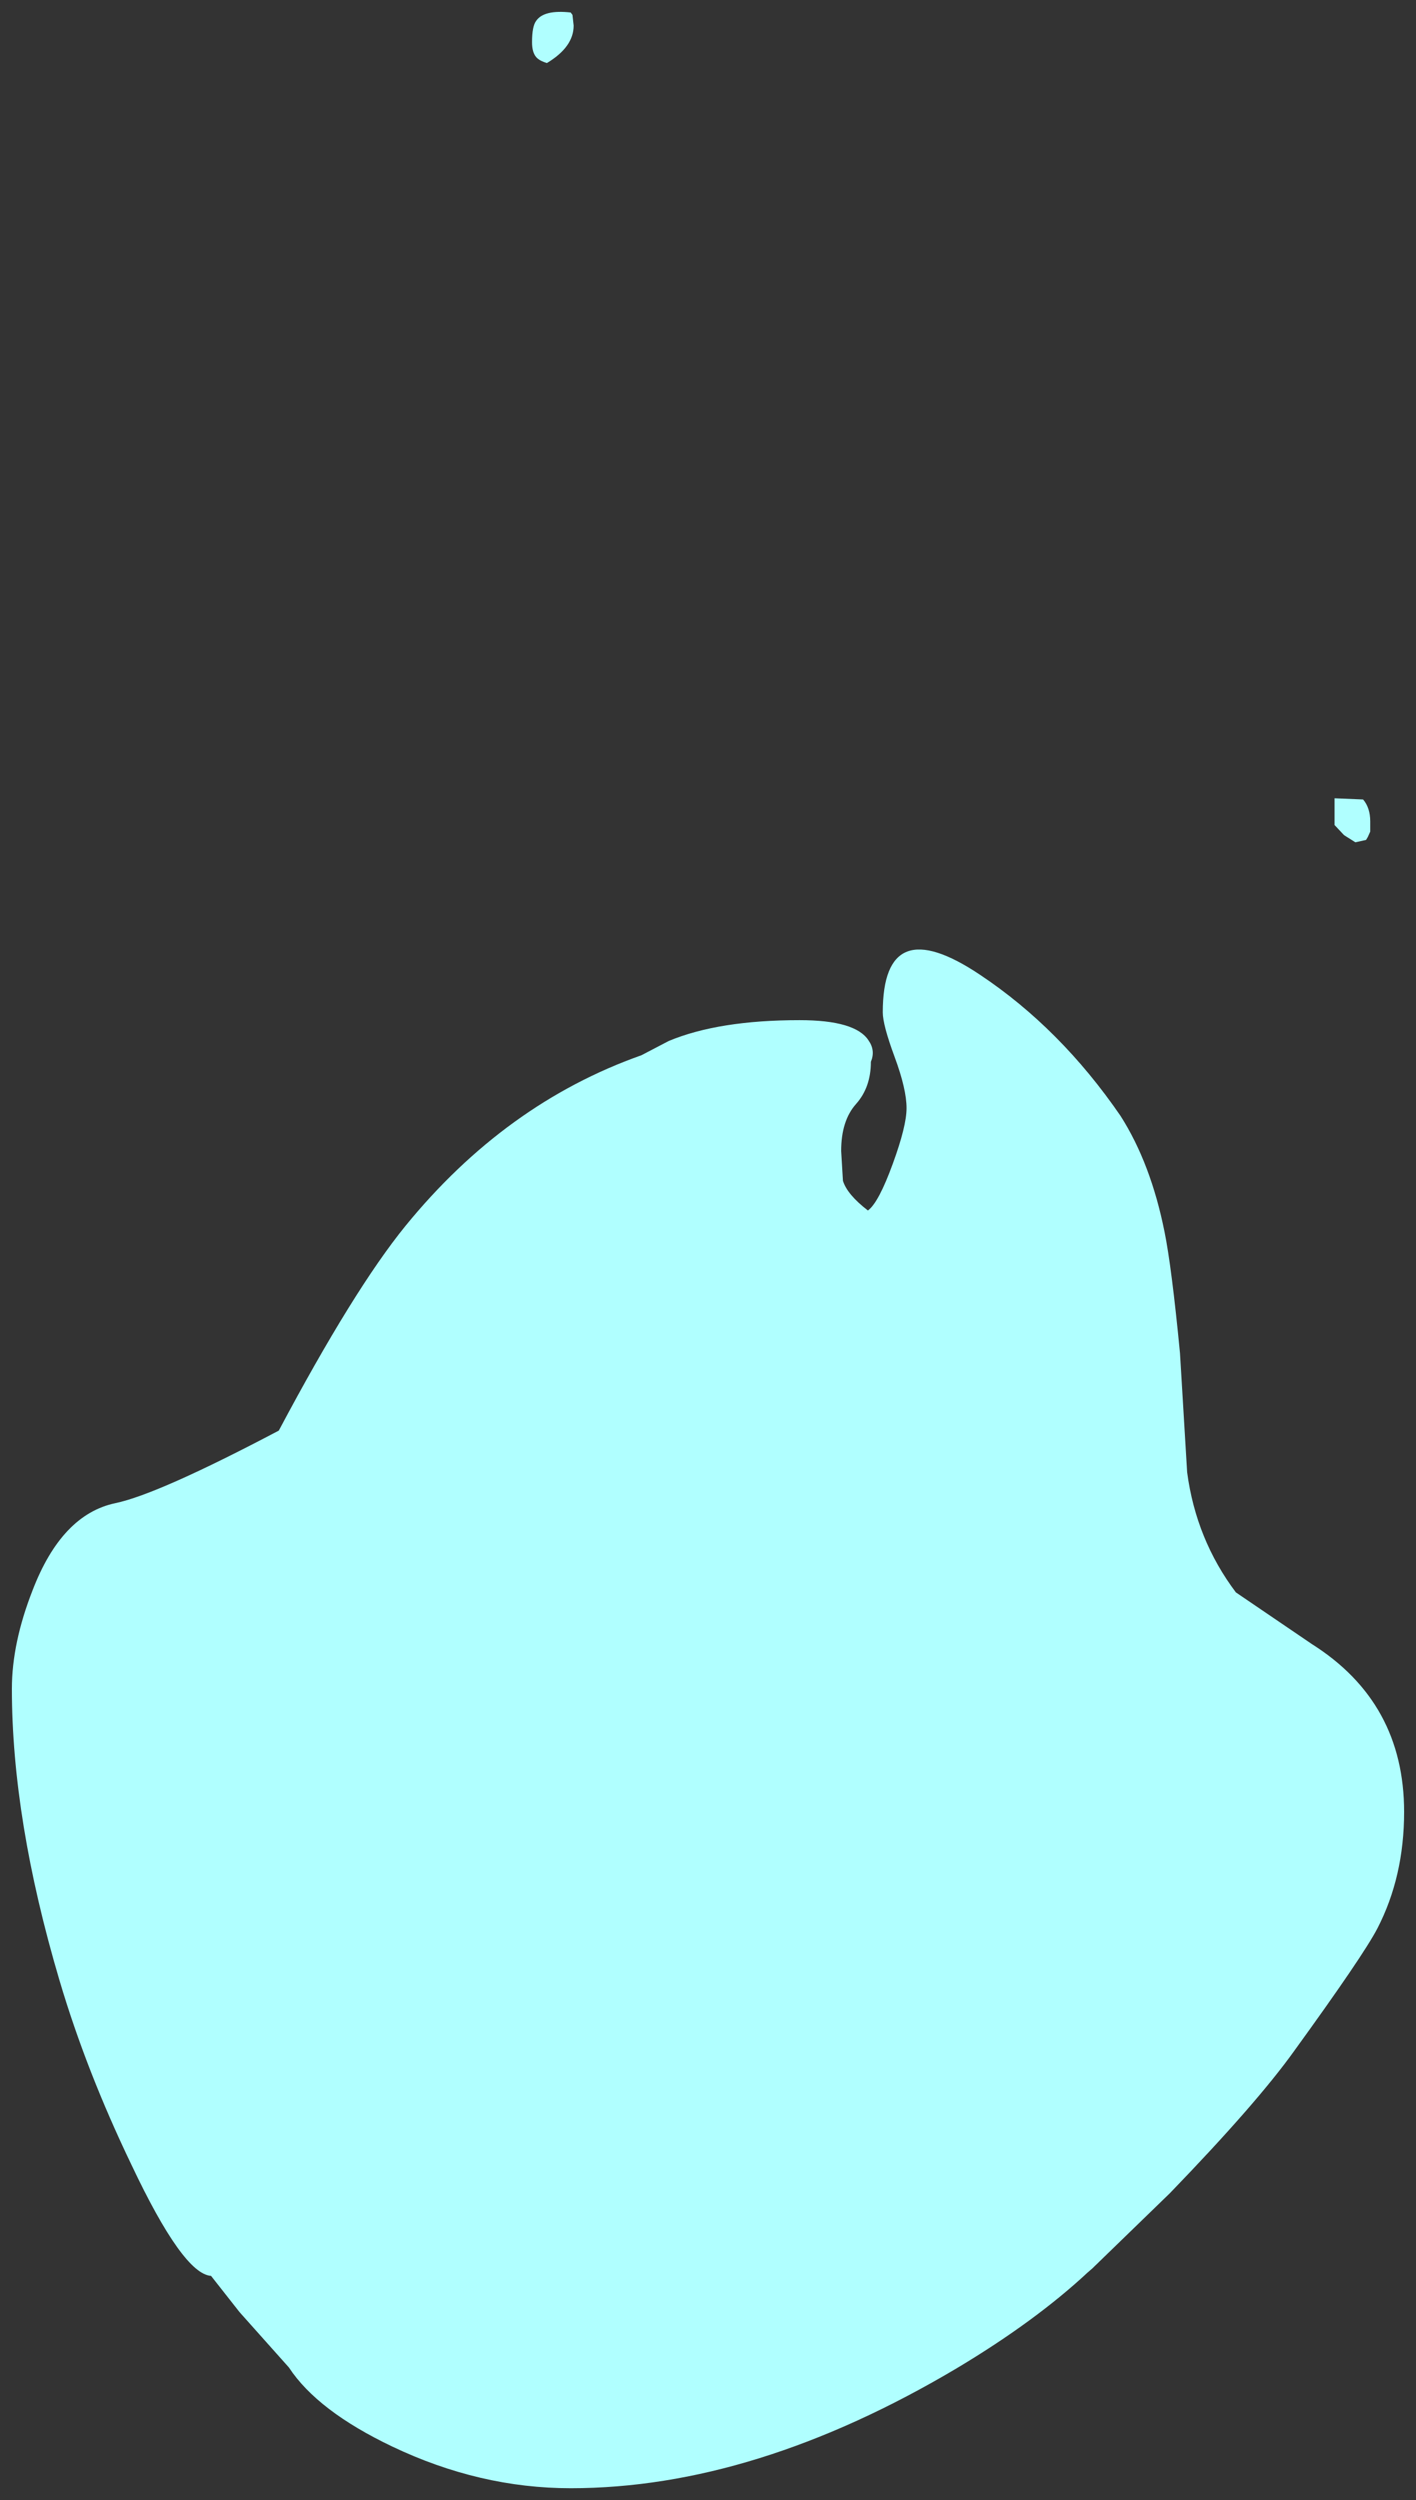 <?xml version="1.0" encoding="UTF-8" standalone="no"?>
<svg xmlns:xlink="http://www.w3.org/1999/xlink" height="210.15px" width="119.1px" xmlns="http://www.w3.org/2000/svg">
  <rect width="100%" height="100%" fill="#333333" stroke="none"/>
  <g transform="matrix(1.0, 0.0, 0.0, 1.0, 193, 106.55)">
    <path d="M-144.85 -105.3 L-144.75 -104.4 Q-144.75 -102.6 -147.0 -101.25 -147.65 -101.45 -147.9 -101.75 -148.25 -102.15 -148.25 -103.0 -148.25 -104.35 -147.9 -104.8 -147.25 -105.75 -145.0 -105.5 L-144.85 -105.3 M-139.05 -17.85 L-136.75 -19.05 Q-132.55 -20.8 -125.75 -20.8 -121.05 -20.8 -119.95 -19.1 -119.35 -18.25 -119.75 -17.3 -119.75 -15.15 -121.0 -13.75 -122.25 -12.35 -122.25 -9.8 L-122.1 -7.3 Q-121.75 -6.15 -120.0 -4.8 -119.1 -5.45 -117.9 -8.75 -116.75 -11.9 -116.75 -13.4 -116.75 -15.0 -117.75 -17.7 -118.75 -20.4 -118.75 -21.45 -118.75 -30.1 -110.55 -24.6 -103.8 -20.1 -98.75 -12.75 -96.2 -8.75 -95.05 -3.0 -94.45 -0.05 -93.75 7.2 L-93.15 17.2 Q-92.4 22.85 -89.05 27.3 L-82.65 31.65 Q-74.9 36.55 -74.9 45.75 -74.9 51.2 -77.15 55.55 -78.35 57.85 -84.15 65.85 -87.3 70.25 -94.6 77.8 L-101.15 84.15 -101.5 84.45 Q-105.9 88.55 -112.5 92.5 -129.5 102.6 -145.0 102.6 -152.65 102.6 -160.0 99.1 -166.3 96.1 -168.7 92.45 L-172.85 87.8 -175.25 84.75 Q-177.6 84.6 -181.95 75.4 -185.75 67.5 -188.0 59.9 -192.0 46.4 -192.0 35.4 -192.0 31.55 -190.25 27.1 -187.8 20.75 -183.3 19.8 -179.7 19.05 -169.55 13.7 -163.25 1.85 -158.9 -3.5 -150.5 -13.8 -139.05 -17.85 M-77.75 -37.5 L-77.75 -36.65 -77.95 -36.2 -78.1 -35.95 -79.0 -35.75 -79.95 -36.35 -80.75 -37.2 -80.75 -39.45 -78.35 -39.35 Q-77.75 -38.65 -77.75 -37.5" fill="#b0ffff" fill-rule="evenodd" stroke="none"/>
  </g>
</svg>